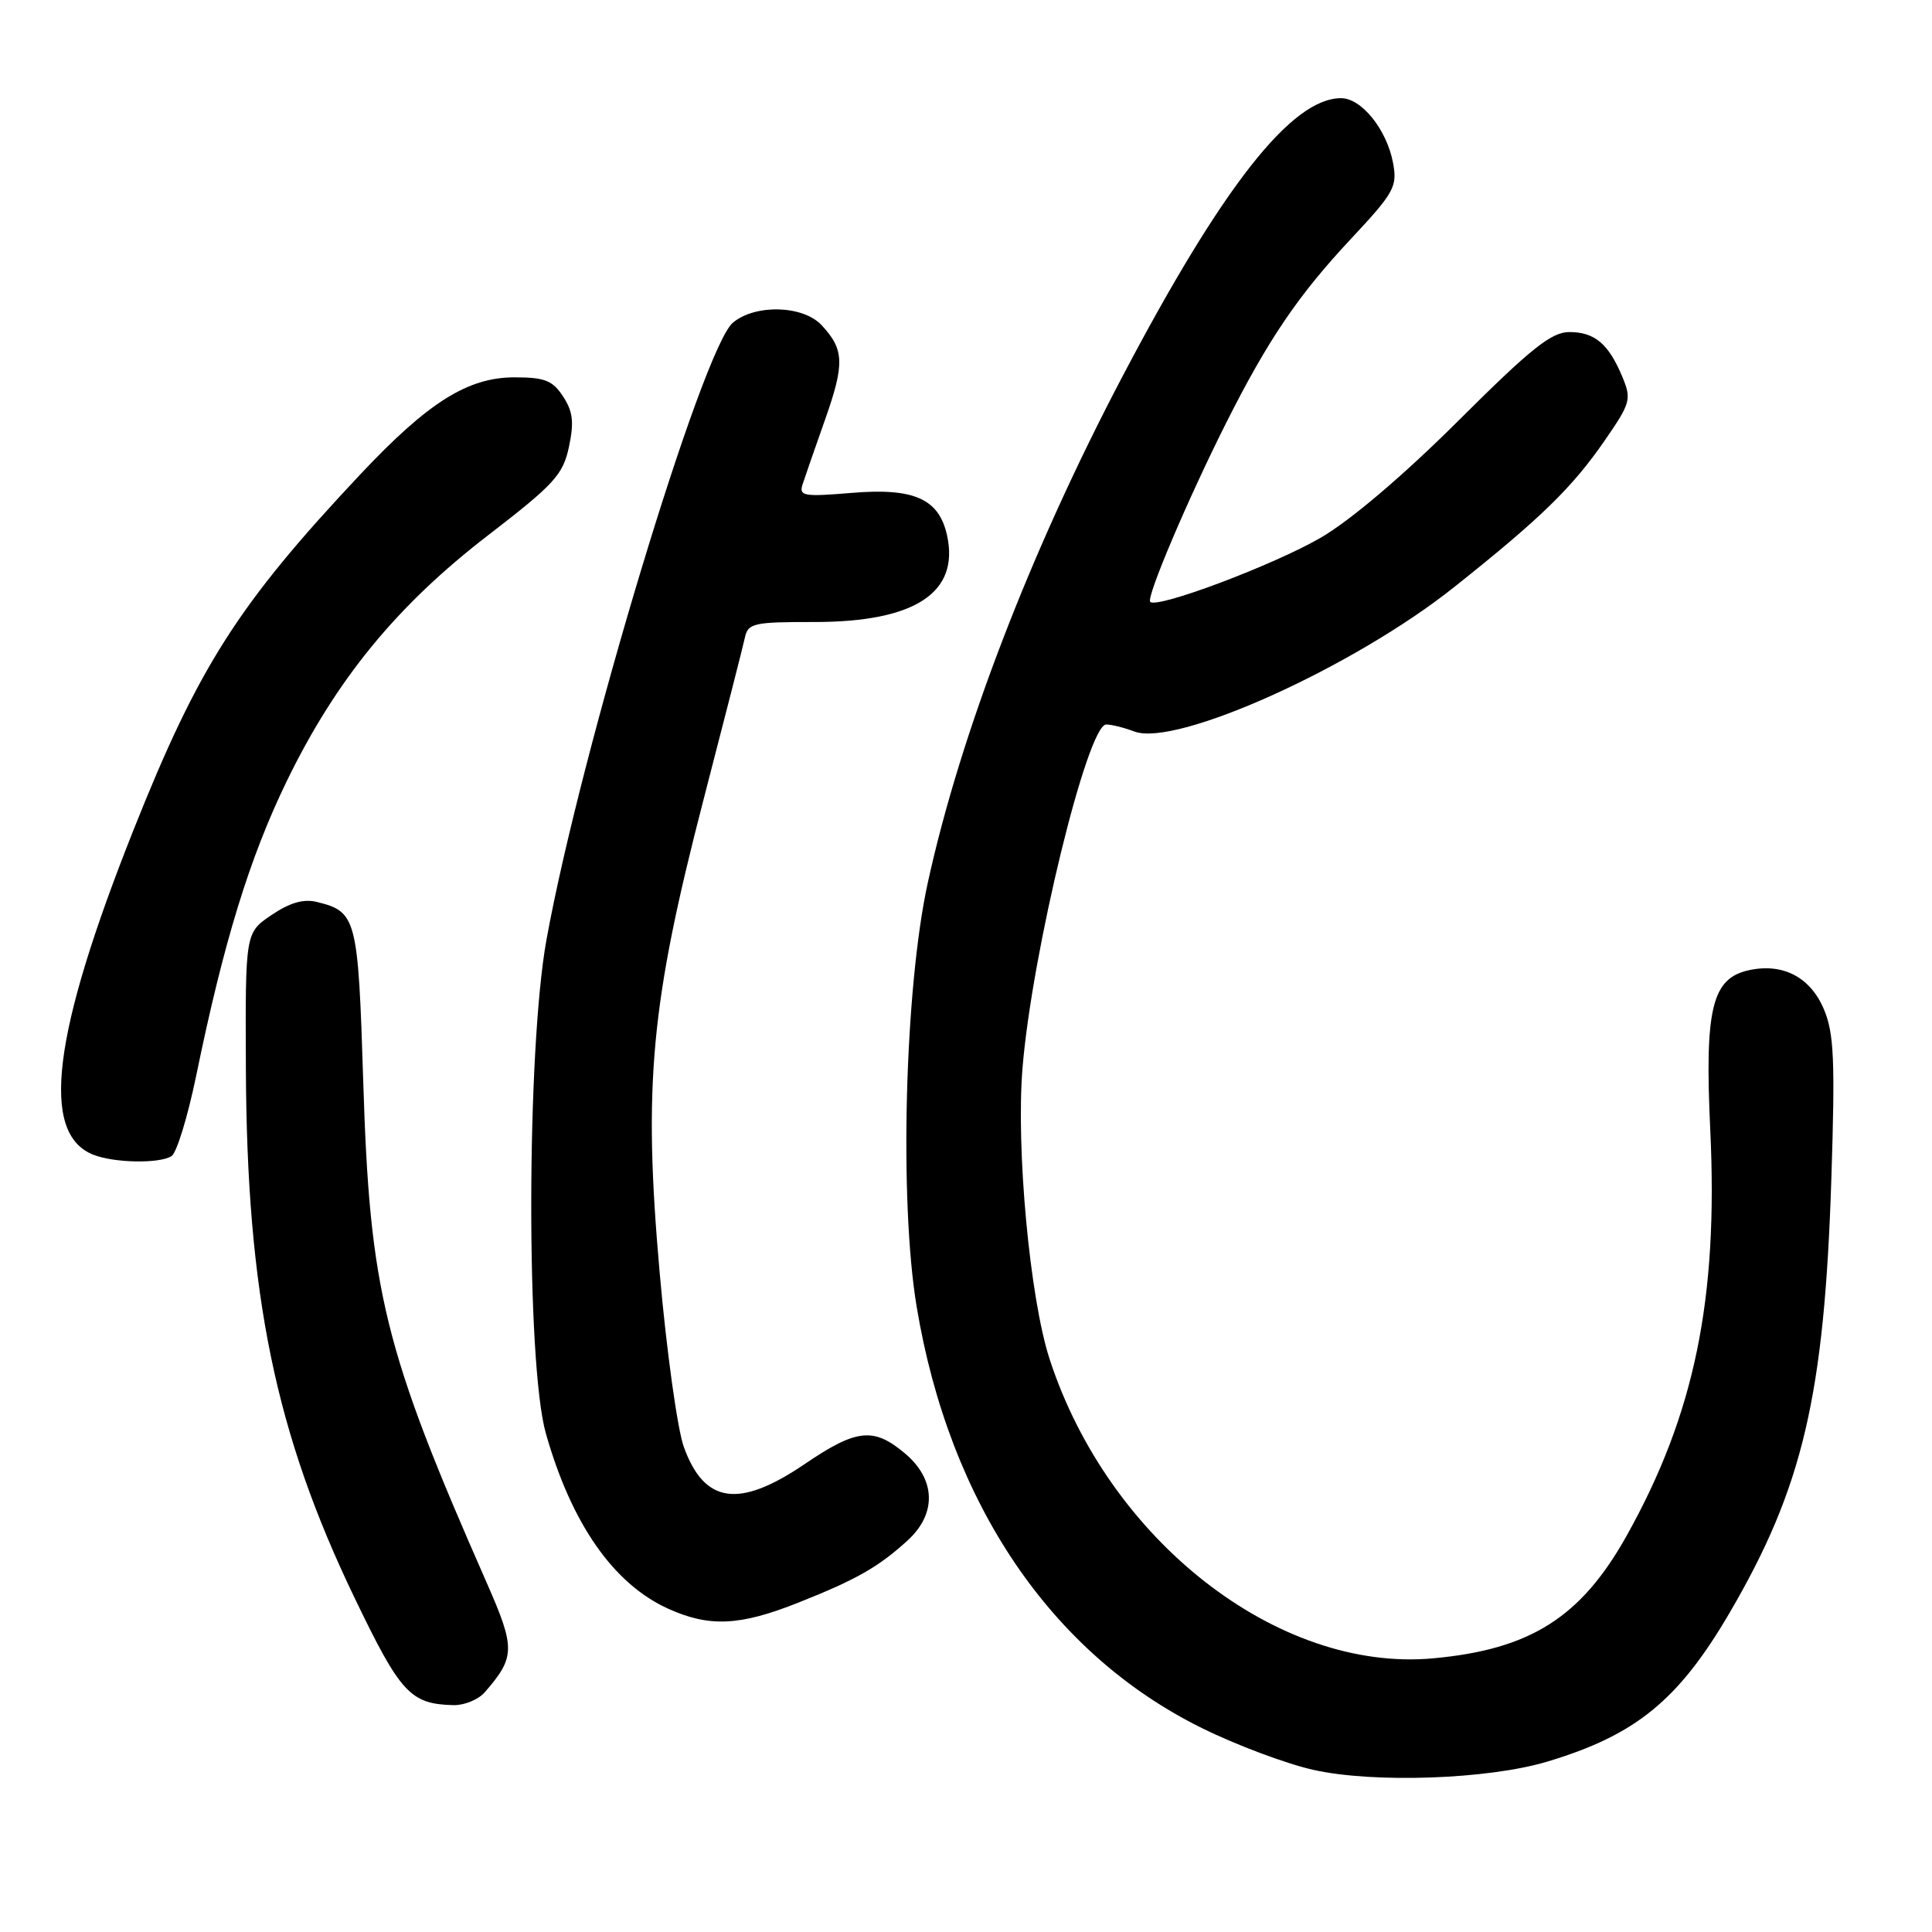 <?xml version="1.0" encoding="UTF-8" standalone="no"?>
<!DOCTYPE svg PUBLIC "-//W3C//DTD SVG 1.1//EN" "http://www.w3.org/Graphics/SVG/1.1/DTD/svg11.dtd" >
<svg xmlns="http://www.w3.org/2000/svg" xmlns:xlink="http://www.w3.org/1999/xlink" version="1.1" viewBox="0 0 256 256">
 <g >
 <path fill="currentColor"
d=" M 205.00 233.43 C 216.75 229.91 222.39 225.30 229.16 213.74 C 238.90 197.08 241.75 184.94 242.67 156.00 C 243.17 140.43 243.01 136.91 241.68 133.74 C 239.88 129.47 236.23 127.57 231.73 128.56 C 226.83 129.63 225.86 133.67 226.62 149.75 C 227.68 172.17 224.53 187.41 215.53 203.51 C 209.48 214.32 202.77 218.57 189.87 219.74 C 169.31 221.61 146.86 204.07 139.06 180.03 C 136.46 171.99 134.61 152.14 135.49 141.50 C 136.75 126.14 144.10 96.00 146.58 96.00 C 147.29 96.00 148.97 96.42 150.31 96.93 C 155.83 99.02 179.37 88.40 192.69 77.79 C 204.23 68.61 208.34 64.60 212.69 58.29 C 216.06 53.40 216.20 52.89 214.98 49.96 C 213.16 45.57 211.31 44.00 207.95 44.00 C 205.57 44.00 202.88 46.14 193.24 55.75 C 185.96 63.00 178.98 68.93 175.02 71.24 C 168.78 74.86 153.34 80.68 152.41 79.75 C 151.85 79.18 157.38 66.16 162.49 56.00 C 168.02 45.01 172.02 39.12 179.00 31.66 C 184.74 25.52 185.17 24.74 184.59 21.60 C 183.75 17.15 180.41 13.00 177.68 13.01 C 171.13 13.03 161.94 24.74 148.67 50.00 C 136.53 73.09 127.23 97.31 122.93 117.00 C 119.88 130.95 119.14 159.18 121.46 173.13 C 125.80 199.20 139.28 219.12 159.26 228.98 C 163.79 231.22 170.43 233.71 174.00 234.51 C 181.99 236.31 197.15 235.78 205.00 233.43 Z  M 64.22 224.25 C 68.29 219.58 68.31 218.40 64.49 209.72 C 50.89 178.85 48.99 171.14 48.13 143.28 C 47.45 121.60 47.25 120.80 41.97 119.51 C 40.22 119.08 38.39 119.61 35.97 121.25 C 32.50 123.60 32.50 123.60 32.58 141.55 C 32.70 171.52 36.48 189.93 47.00 211.76 C 53.07 224.38 54.38 225.80 60.10 225.94 C 61.52 225.97 63.38 225.21 64.22 224.25 Z  M 105.83 212.34 C 113.50 209.29 116.40 207.64 120.25 204.13 C 124.14 200.59 124.01 196.03 119.92 192.59 C 115.75 189.08 113.51 189.32 106.62 194.00 C 97.93 199.90 93.35 199.26 90.62 191.76 C 89.77 189.42 88.32 179.01 87.41 168.64 C 85.21 143.77 86.21 133.02 93.21 106.00 C 95.99 95.28 98.47 85.58 98.71 84.45 C 99.12 82.58 99.90 82.41 107.83 82.42 C 121.20 82.44 127.16 78.56 125.49 70.94 C 124.42 66.09 121.11 64.62 112.86 65.31 C 106.51 65.84 105.85 65.73 106.34 64.20 C 106.64 63.27 107.98 59.40 109.32 55.62 C 111.94 48.19 111.87 46.31 108.87 43.09 C 106.41 40.45 100.10 40.27 97.12 42.75 C 93.08 46.12 76.95 99.51 72.41 124.52 C 69.76 139.17 69.71 180.70 72.33 189.94 C 75.72 201.89 81.27 209.85 88.49 213.14 C 94.00 215.64 98.02 215.45 105.83 212.34 Z  M 22.73 153.19 C 23.41 152.76 24.87 147.98 25.99 142.57 C 29.64 124.80 33.07 113.65 38.00 103.50 C 44.54 90.05 52.56 80.25 64.67 70.93 C 73.46 64.16 74.59 62.92 75.39 59.21 C 76.08 55.94 75.92 54.53 74.61 52.53 C 73.22 50.41 72.18 50.00 68.17 50.00 C 61.98 50.00 56.72 53.31 47.73 62.87 C 31.55 80.09 26.30 88.33 17.68 110.00 C 6.96 136.96 5.31 150.17 12.32 152.99 C 15.07 154.10 21.11 154.22 22.73 153.19 Z "/>
</g>
</svg>